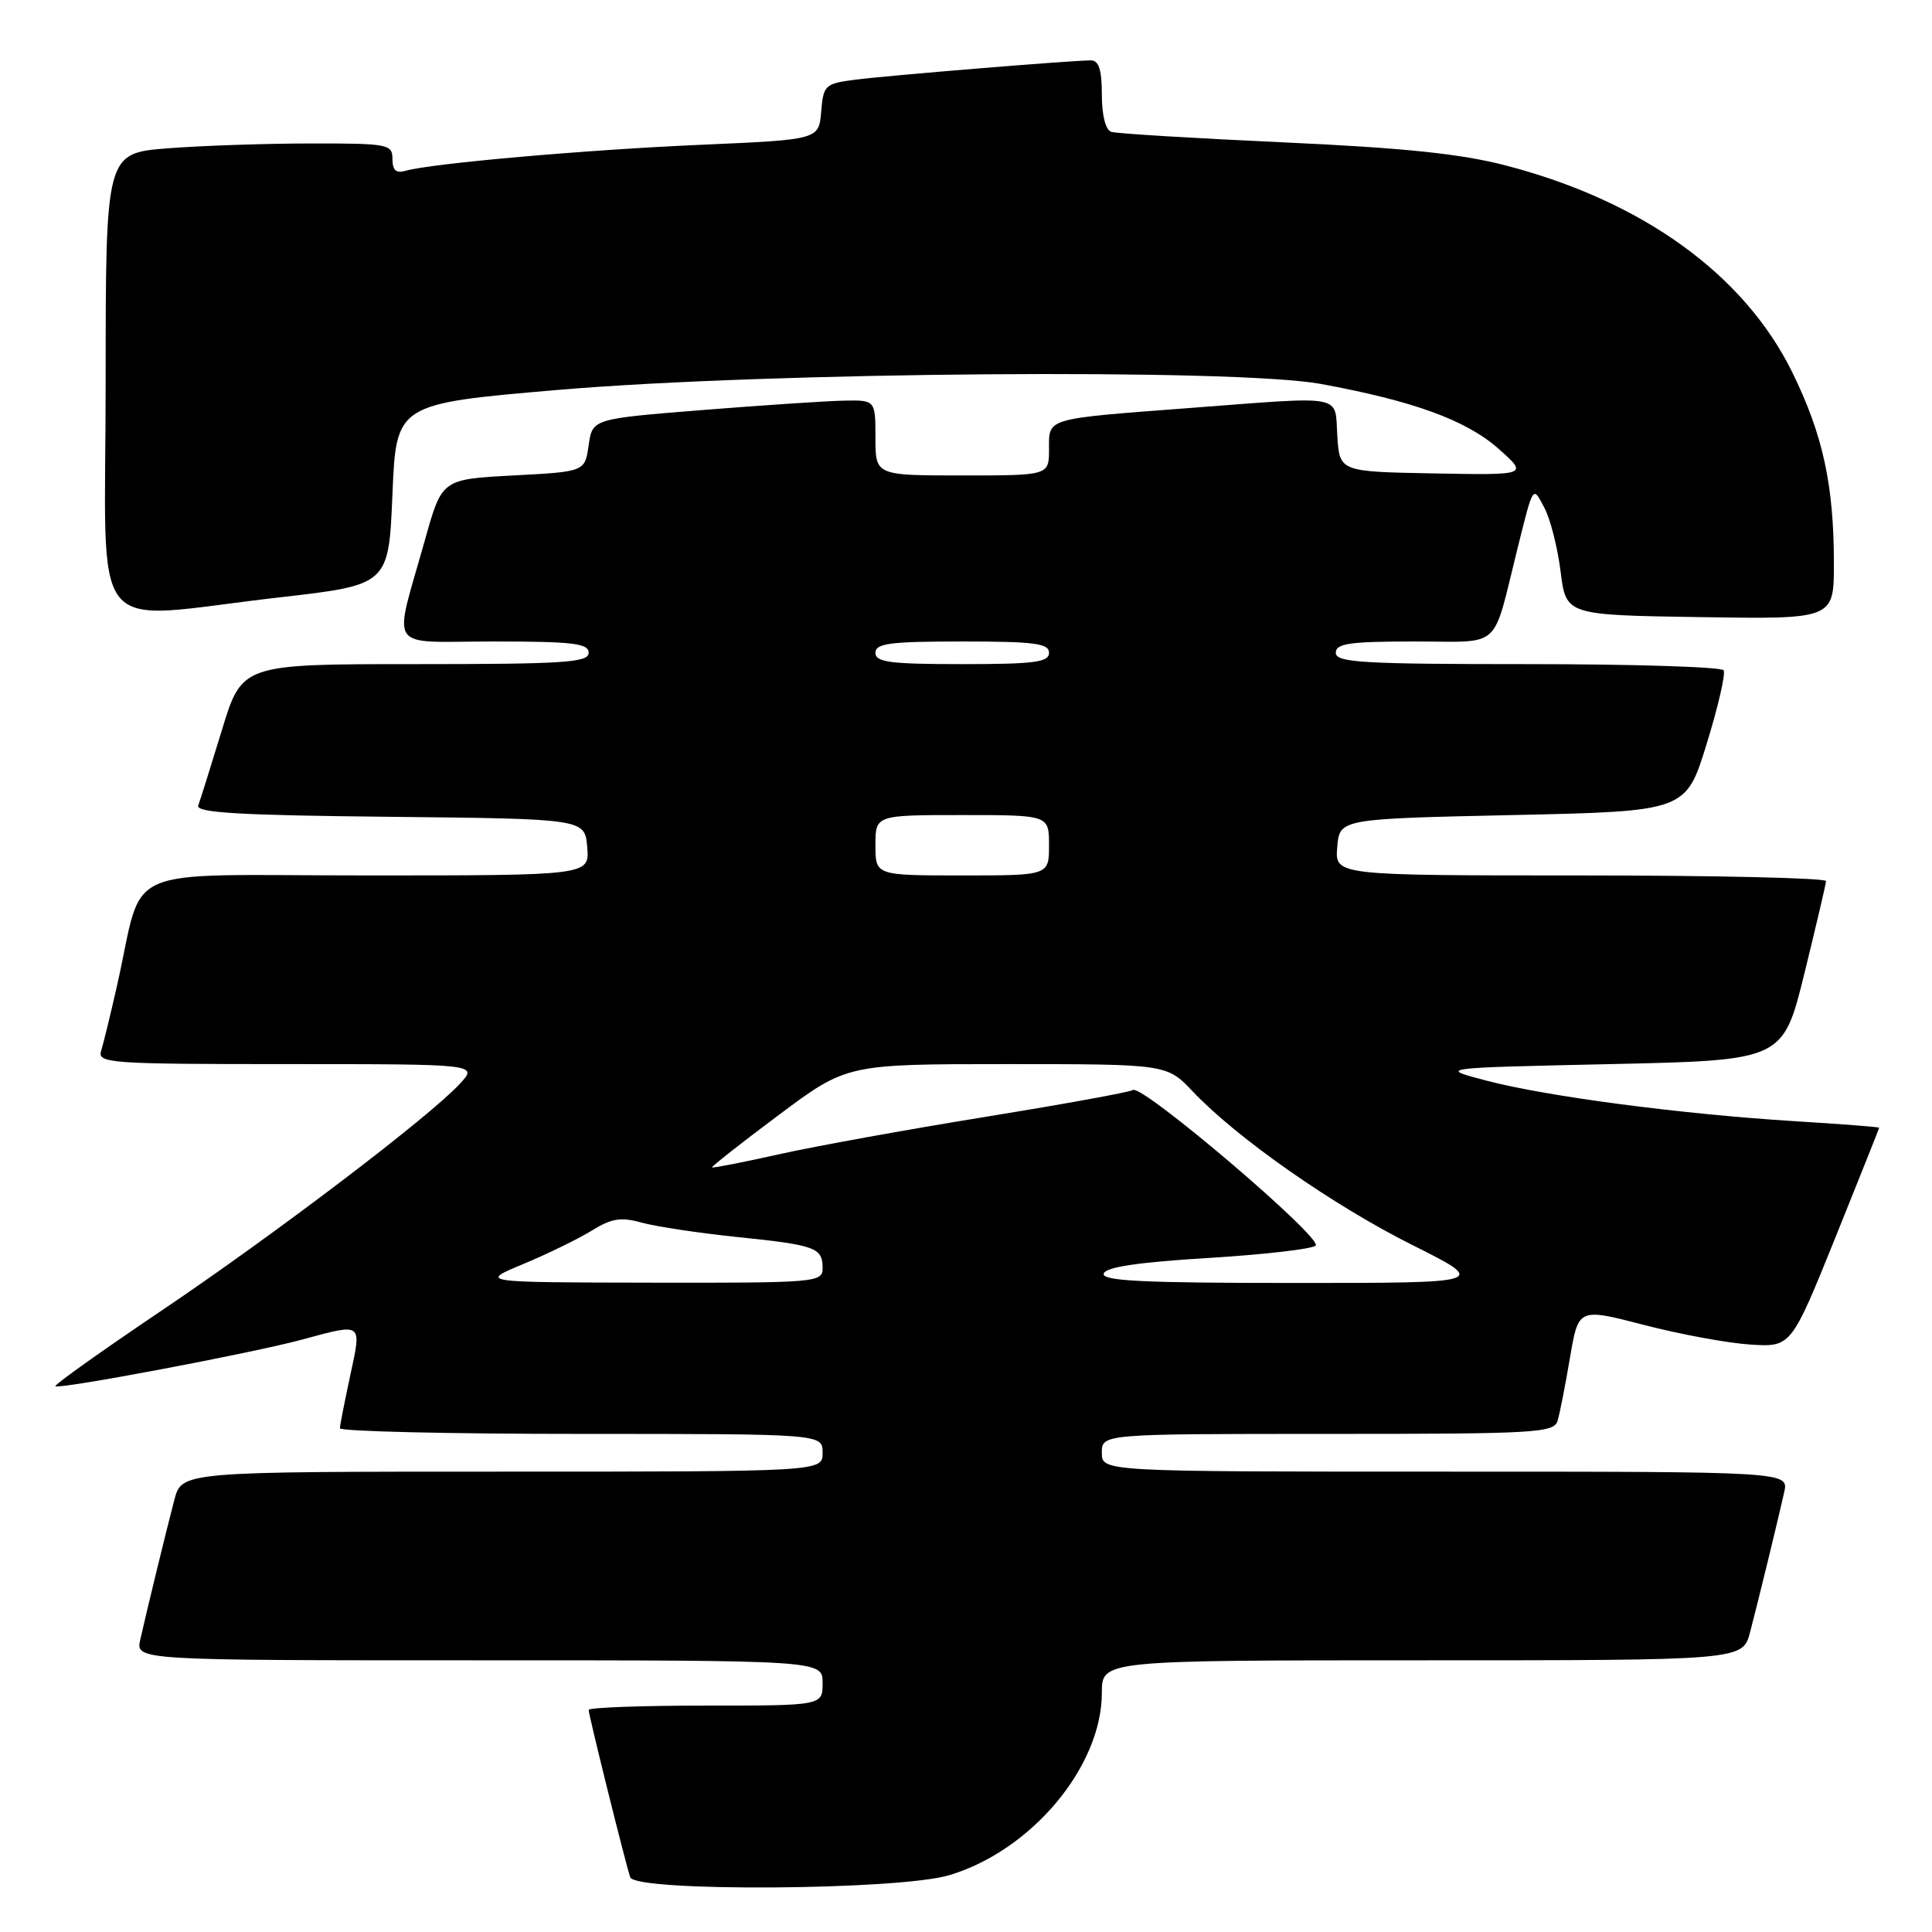 <?xml version="1.0" encoding="UTF-8" standalone="no"?>
<!DOCTYPE svg PUBLIC "-//W3C//DTD SVG 1.1//EN" "http://www.w3.org/Graphics/SVG/1.1/DTD/svg11.dtd" >
<svg xmlns="http://www.w3.org/2000/svg" xmlns:xlink="http://www.w3.org/1999/xlink" version="1.1" viewBox="0 0 256 256">
 <g >
 <path fill="currentColor"
d=" M 125.75 248.48 C 136.66 245.24 146.00 234.09 146.00 224.30 C 146.00 220.00 146.00 220.00 188.46 220.00 C 230.92 220.00 230.92 220.00 231.90 216.25 C 233.01 212.01 235.48 201.88 236.41 197.75 C 237.04 195.00 237.04 195.00 191.52 195.00 C 146.00 195.00 146.00 195.00 146.00 192.50 C 146.00 190.00 146.00 190.00 175.93 190.00 C 203.57 190.00 205.91 189.87 206.39 188.25 C 206.68 187.29 207.42 183.53 208.03 179.90 C 209.15 173.31 209.15 173.31 217.83 175.56 C 222.60 176.80 228.94 177.97 231.92 178.16 C 237.33 178.50 237.33 178.50 243.17 164.05 C 246.37 156.10 249.00 149.52 249.00 149.43 C 249.00 149.33 243.94 148.94 237.75 148.56 C 222.72 147.62 205.06 145.30 197.04 143.21 C 190.50 141.50 190.50 141.50 213.38 141.00 C 236.25 140.50 236.25 140.50 239.09 129.00 C 240.64 122.67 241.94 117.16 241.96 116.75 C 241.98 116.34 227.35 116.00 209.44 116.00 C 176.88 116.00 176.88 116.00 177.19 112.25 C 177.50 108.50 177.50 108.50 200.45 108.00 C 223.39 107.50 223.39 107.50 226.14 98.57 C 227.66 93.66 228.67 89.27 228.39 88.82 C 228.11 88.37 216.43 88.00 202.44 88.00 C 180.49 88.00 177.00 87.79 177.00 86.50 C 177.00 85.26 178.83 85.00 187.46 85.00 C 199.16 85.00 197.67 86.34 201.06 72.75 C 203.20 64.15 203.09 64.32 204.66 67.33 C 205.44 68.81 206.40 72.60 206.79 75.76 C 207.51 81.50 207.51 81.50 225.25 81.77 C 243.00 82.05 243.00 82.05 243.00 74.66 C 243.00 64.29 241.55 57.62 237.50 49.36 C 231.13 36.38 217.64 26.63 199.50 21.92 C 193.55 20.37 186.00 19.59 170.00 18.86 C 158.18 18.32 147.94 17.70 147.25 17.47 C 146.49 17.22 146.00 15.27 146.00 12.53 C 146.00 9.25 145.60 8.00 144.55 8.00 C 142.03 8.00 117.67 10.00 113.31 10.56 C 109.31 11.08 109.10 11.28 108.81 14.80 C 108.50 18.50 108.50 18.50 93.00 19.18 C 77.71 19.84 57.16 21.65 53.75 22.63 C 52.49 23.00 52.00 22.56 52.00 21.07 C 52.00 19.11 51.45 19.00 41.25 19.01 C 35.34 19.01 26.79 19.30 22.25 19.65 C 14.00 20.30 14.00 20.30 14.00 50.65 C 14.00 85.61 11.17 82.11 37.00 79.16 C 51.50 77.50 51.50 77.50 52.00 65.50 C 52.50 53.50 52.50 53.50 74.00 51.66 C 101.88 49.28 163.67 48.80 175.00 50.87 C 187.27 53.12 194.30 55.68 198.56 59.46 C 202.50 62.96 202.50 62.96 190.00 62.73 C 177.50 62.50 177.50 62.50 177.20 57.75 C 176.84 52.17 178.48 52.48 157.55 54.07 C 138.36 55.53 139.00 55.34 139.00 59.52 C 139.00 63.00 139.00 63.00 127.50 63.00 C 116.00 63.00 116.00 63.00 116.00 58.00 C 116.00 53.00 116.00 53.00 111.75 53.09 C 109.41 53.14 100.97 53.70 93.00 54.34 C 78.50 55.50 78.50 55.50 78.00 59.00 C 77.50 62.50 77.50 62.50 68.03 63.00 C 58.56 63.50 58.56 63.50 56.32 71.50 C 52.09 86.63 51.00 85.00 65.42 85.00 C 75.94 85.00 78.00 85.25 78.00 86.50 C 78.00 87.79 74.78 88.00 55.03 88.00 C 32.06 88.00 32.06 88.00 29.40 96.75 C 27.93 101.56 26.52 106.05 26.27 106.73 C 25.91 107.69 31.66 108.03 51.65 108.23 C 77.50 108.50 77.50 108.50 77.81 112.25 C 78.12 116.00 78.12 116.00 48.60 116.00 C 15.17 116.00 19.20 114.23 15.53 130.50 C 14.66 134.35 13.70 138.29 13.40 139.25 C 12.90 140.88 14.53 141.00 38.11 141.00 C 63.35 141.00 63.35 141.00 60.92 143.62 C 56.88 148.00 36.35 163.60 21.26 173.76 C 13.43 179.04 7.16 183.50 7.34 183.68 C 7.80 184.13 33.35 179.31 40.00 177.51 C 48.14 175.31 47.93 175.16 46.41 182.25 C 45.67 185.69 45.05 188.84 45.04 189.25 C 45.02 189.66 59.40 190.00 77.00 190.00 C 109.00 190.00 109.00 190.00 109.00 192.50 C 109.00 195.00 109.00 195.00 66.54 195.00 C 24.08 195.00 24.08 195.00 23.10 198.75 C 21.99 202.99 19.52 213.12 18.59 217.25 C 17.96 220.00 17.96 220.00 63.48 220.00 C 109.00 220.00 109.00 220.00 109.00 223.00 C 109.00 226.00 109.00 226.00 93.50 226.00 C 84.97 226.00 78.00 226.26 78.00 226.57 C 78.00 227.26 82.90 246.99 83.51 248.75 C 84.18 250.70 119.03 250.48 125.75 248.48 Z  M 69.31 167.50 C 72.50 166.18 76.58 164.18 78.38 163.08 C 81.05 161.43 82.26 161.23 85.09 162.02 C 86.99 162.54 92.70 163.40 97.77 163.92 C 108.12 164.99 109.00 165.32 109.00 168.06 C 109.00 169.92 108.12 170.00 86.25 169.96 C 63.50 169.92 63.50 169.92 69.31 167.50 Z  M 146.25 168.75 C 146.53 167.89 150.84 167.25 160.08 166.69 C 167.46 166.24 173.87 165.50 174.33 165.05 C 175.33 164.07 151.36 143.66 150.12 144.43 C 149.63 144.73 140.87 146.32 130.65 147.98 C 120.42 149.63 108.12 151.86 103.30 152.93 C 98.49 154.01 94.46 154.79 94.35 154.69 C 94.25 154.58 98.22 151.45 103.18 147.75 C 112.21 141.00 112.21 141.00 133.41 141.00 C 154.61 141.00 154.61 141.00 158.05 144.63 C 163.93 150.83 176.65 159.72 187.14 164.97 C 197.18 170.00 197.18 170.00 171.51 170.00 C 151.41 170.00 145.92 169.73 146.25 168.75 Z  M 116.00 112.00 C 116.00 108.00 116.00 108.00 127.50 108.00 C 139.00 108.00 139.00 108.00 139.00 112.00 C 139.00 116.00 139.00 116.00 127.50 116.00 C 116.00 116.00 116.00 116.00 116.00 112.00 Z  M 116.00 86.50 C 116.00 85.25 117.94 85.00 127.50 85.00 C 137.06 85.00 139.00 85.25 139.00 86.50 C 139.00 87.75 137.06 88.00 127.50 88.00 C 117.94 88.00 116.00 87.75 116.00 86.50 Z "/>
</g>
</svg>